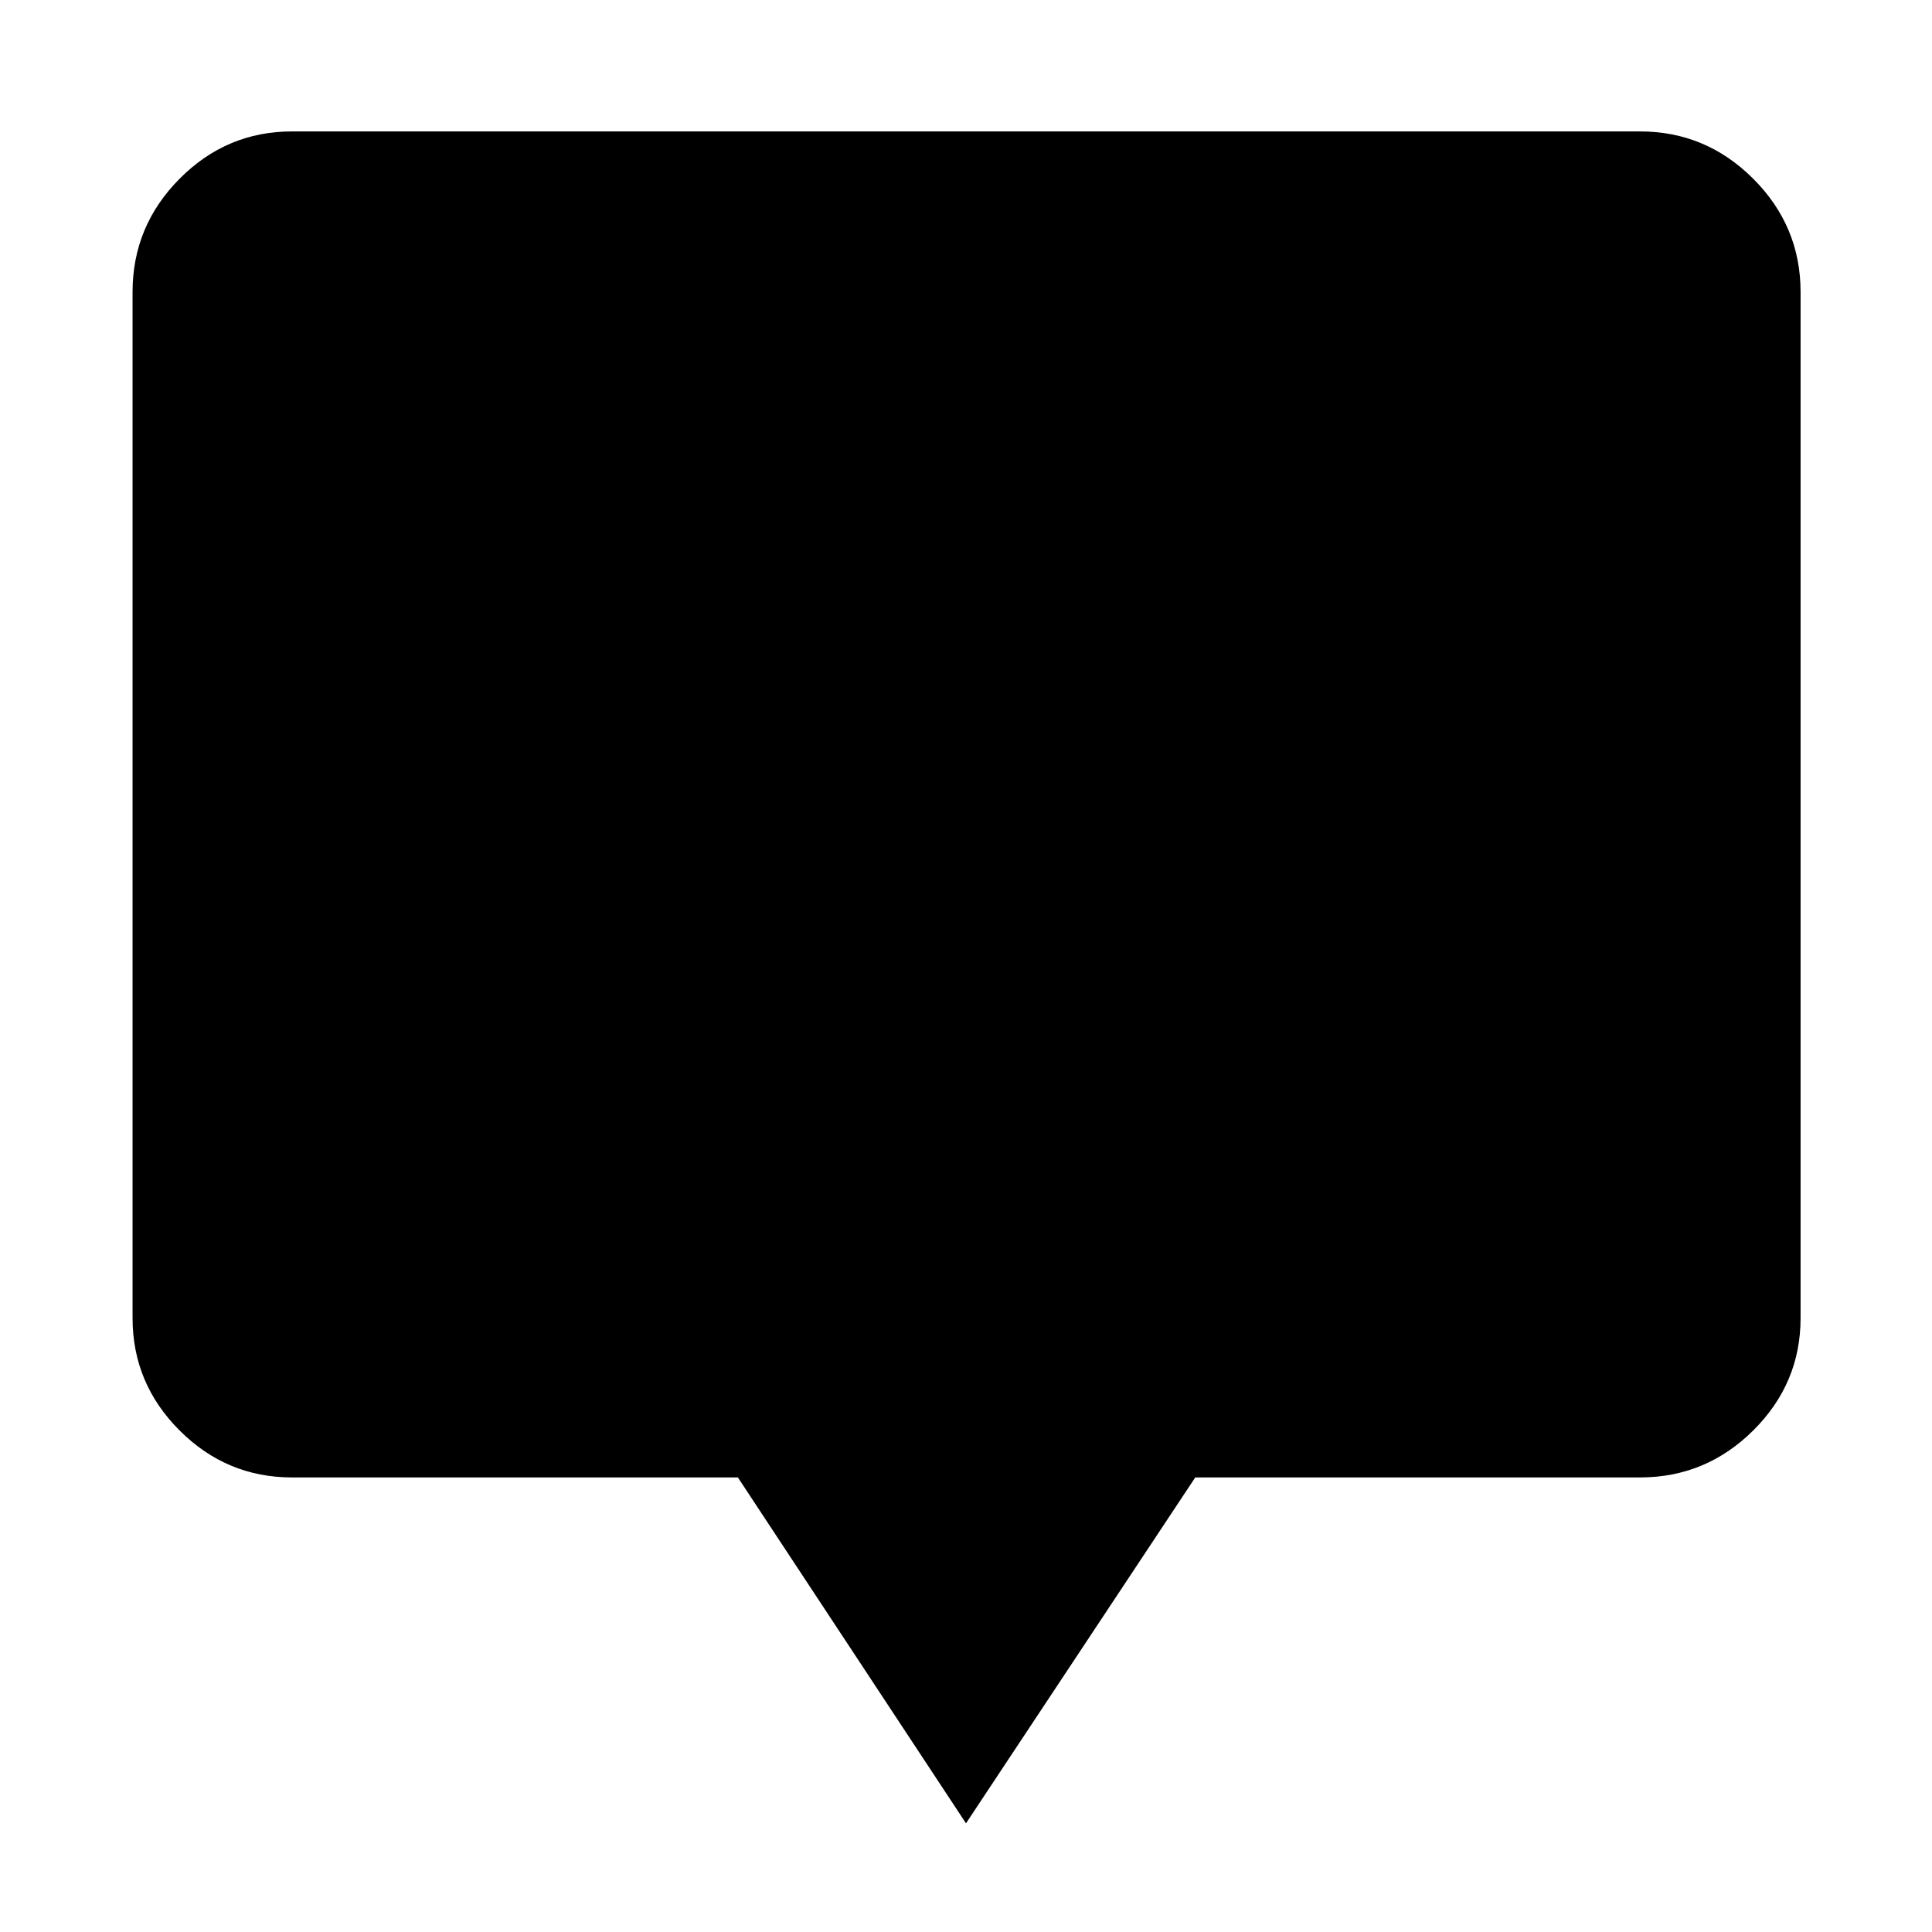 <svg xmlns="http://www.w3.org/2000/svg" width="48" height="48" viewBox="0 -960 960 960"><path d="m480-53.999-113.348-171.87H145.087q-32.507 0-55.862-23.356-23.356-23.355-23.356-55.862v-509.826q0-32.74 23.356-56.262 23.355-23.521 55.862-23.521h669.826q32.74 0 56.262 23.521 23.521 23.522 23.521 56.262v509.826q0 32.507-23.521 55.862-23.522 23.356-56.262 23.356h-221L480-53.999Z"/></svg>